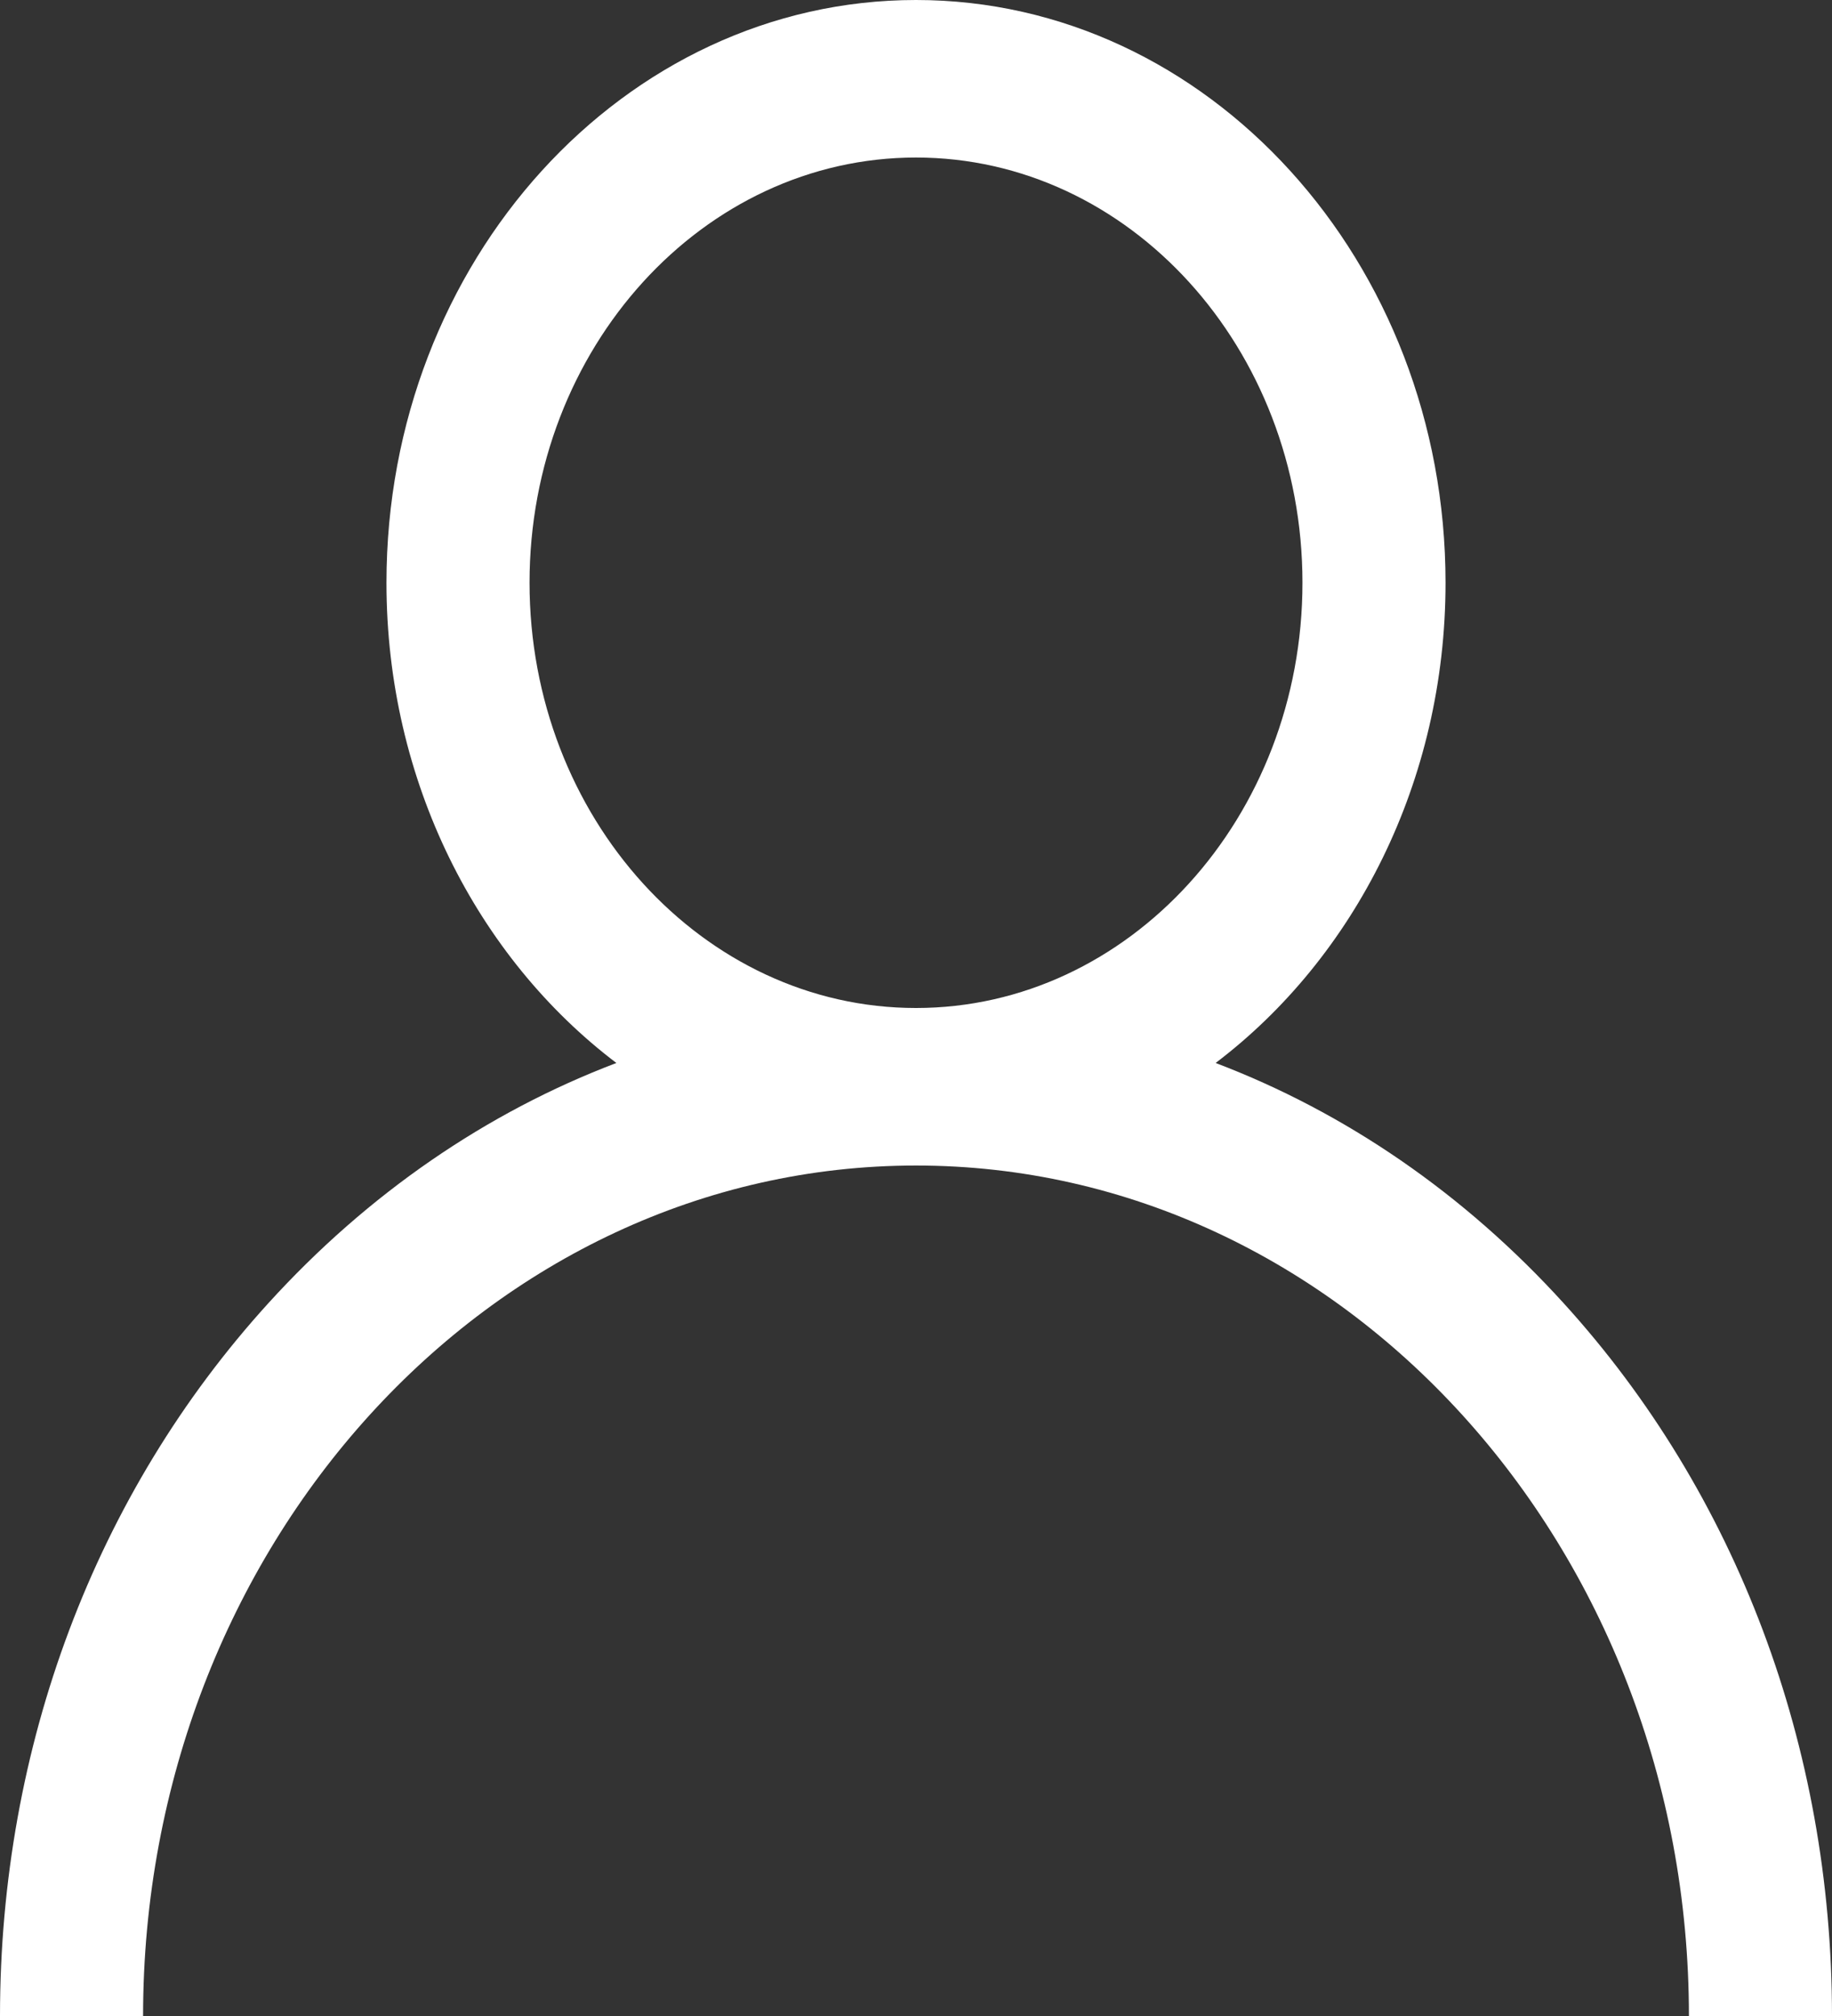 <svg width="20" height="22" viewBox="0 0 20 22" fill="none" xmlns="http://www.w3.org/2000/svg">
<rect x="0" y="0" width="20" height="22" fill="#333333" stroke="none"/>
<g clip-path="url(#clip0_3_308)">
<path d="M17.071 14.222C15.982 13.024 14.685 12.137 13.271 11.6C14.786 10.452 15.781 8.531 15.781 6.359C15.781 2.853 13.188 0 10 0C6.812 0 4.219 2.853 4.219 6.359C4.219 8.531 5.214 10.452 6.729 11.6C5.315 12.137 4.018 13.024 2.929 14.222C1.04 16.299 0 19.062 0 22H1.562C1.562 16.882 5.348 12.719 10 12.719C14.652 12.719 18.438 16.882 18.438 22H20C20 19.062 18.96 16.299 17.071 14.222ZM10 11C7.674 11 5.781 8.918 5.781 6.359C5.781 3.8 7.674 1.719 10 1.719C12.326 1.719 14.219 3.8 14.219 6.359C14.219 8.918 12.326 11 10 11Z" fill="white"/>
</g>
<defs>
<clipPath id="clip0_3_308">
<rect width="20" height="22" fill="white"/>
</clipPath>
</defs>
</svg>
